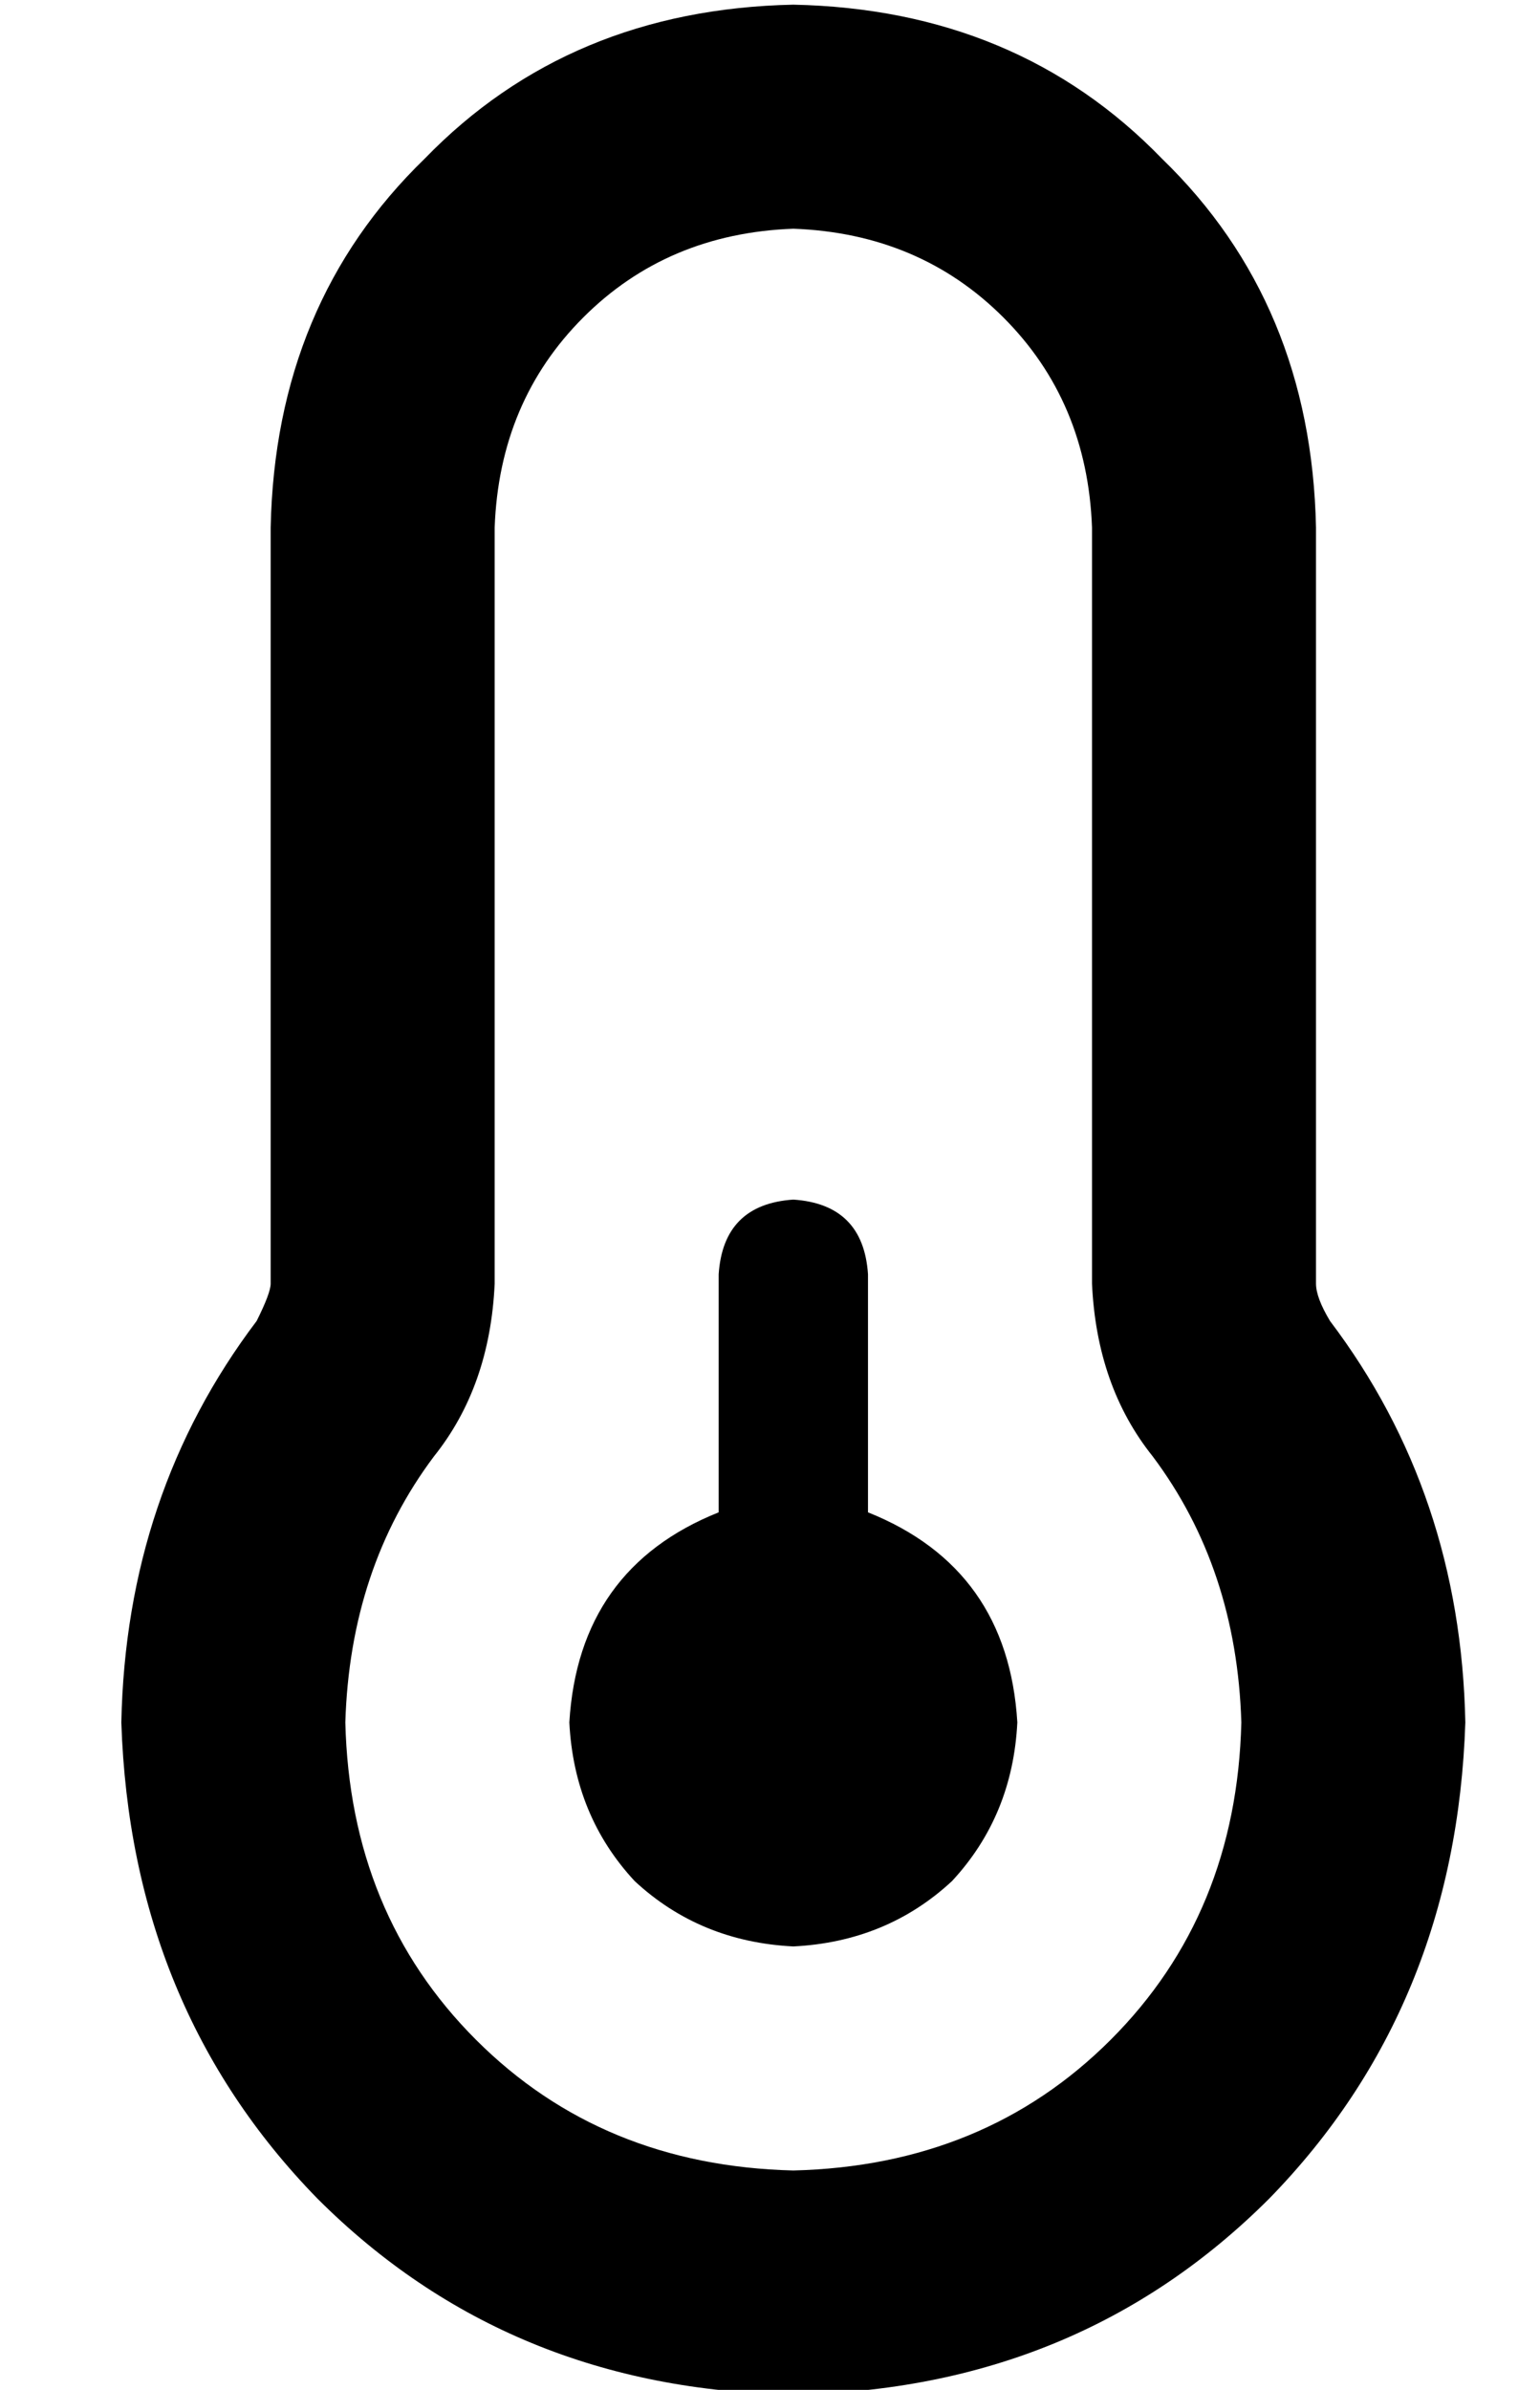 <?xml version="1.0" standalone="no"?>
<!DOCTYPE svg PUBLIC "-//W3C//DTD SVG 1.1//EN" "http://www.w3.org/Graphics/SVG/1.1/DTD/svg11.dtd" >
<svg xmlns="http://www.w3.org/2000/svg" xmlns:xlink="http://www.w3.org/1999/xlink" version="1.1" viewBox="-10 -40 330 512">
   <path fill="currentColor"
d="M160 9q-27 1 -45 19v0v0q-18 18 -19 45v162v0q-1 22 -13 37q-18 24 -19 57q1 41 28 68t68 28q41 -1 68 -28t28 -68q-1 -33 -19 -57q-12 -15 -13 -37v-162v0q-1 -27 -19 -45t-45 -19v0zM48 73q1 -48 33 -79v0v0q31 -32 79 -33q48 1 79 33q32 31 33 79v162v0q0 3 3 8
q28 37 29 86q-2 61 -42 102q-41 41 -102 42q-61 -1 -102 -42q-40 -41 -42 -102q1 -49 29 -86q3 -6 3 -8v-162v0zM208 329q-1 20 -14 34v0v0q-14 13 -34 14q-20 -1 -34 -14q-13 -14 -14 -34q2 -33 32 -45v-51v0q1 -15 16 -16q15 1 16 16v51v0q30 12 32 45v0z" />
</svg>
